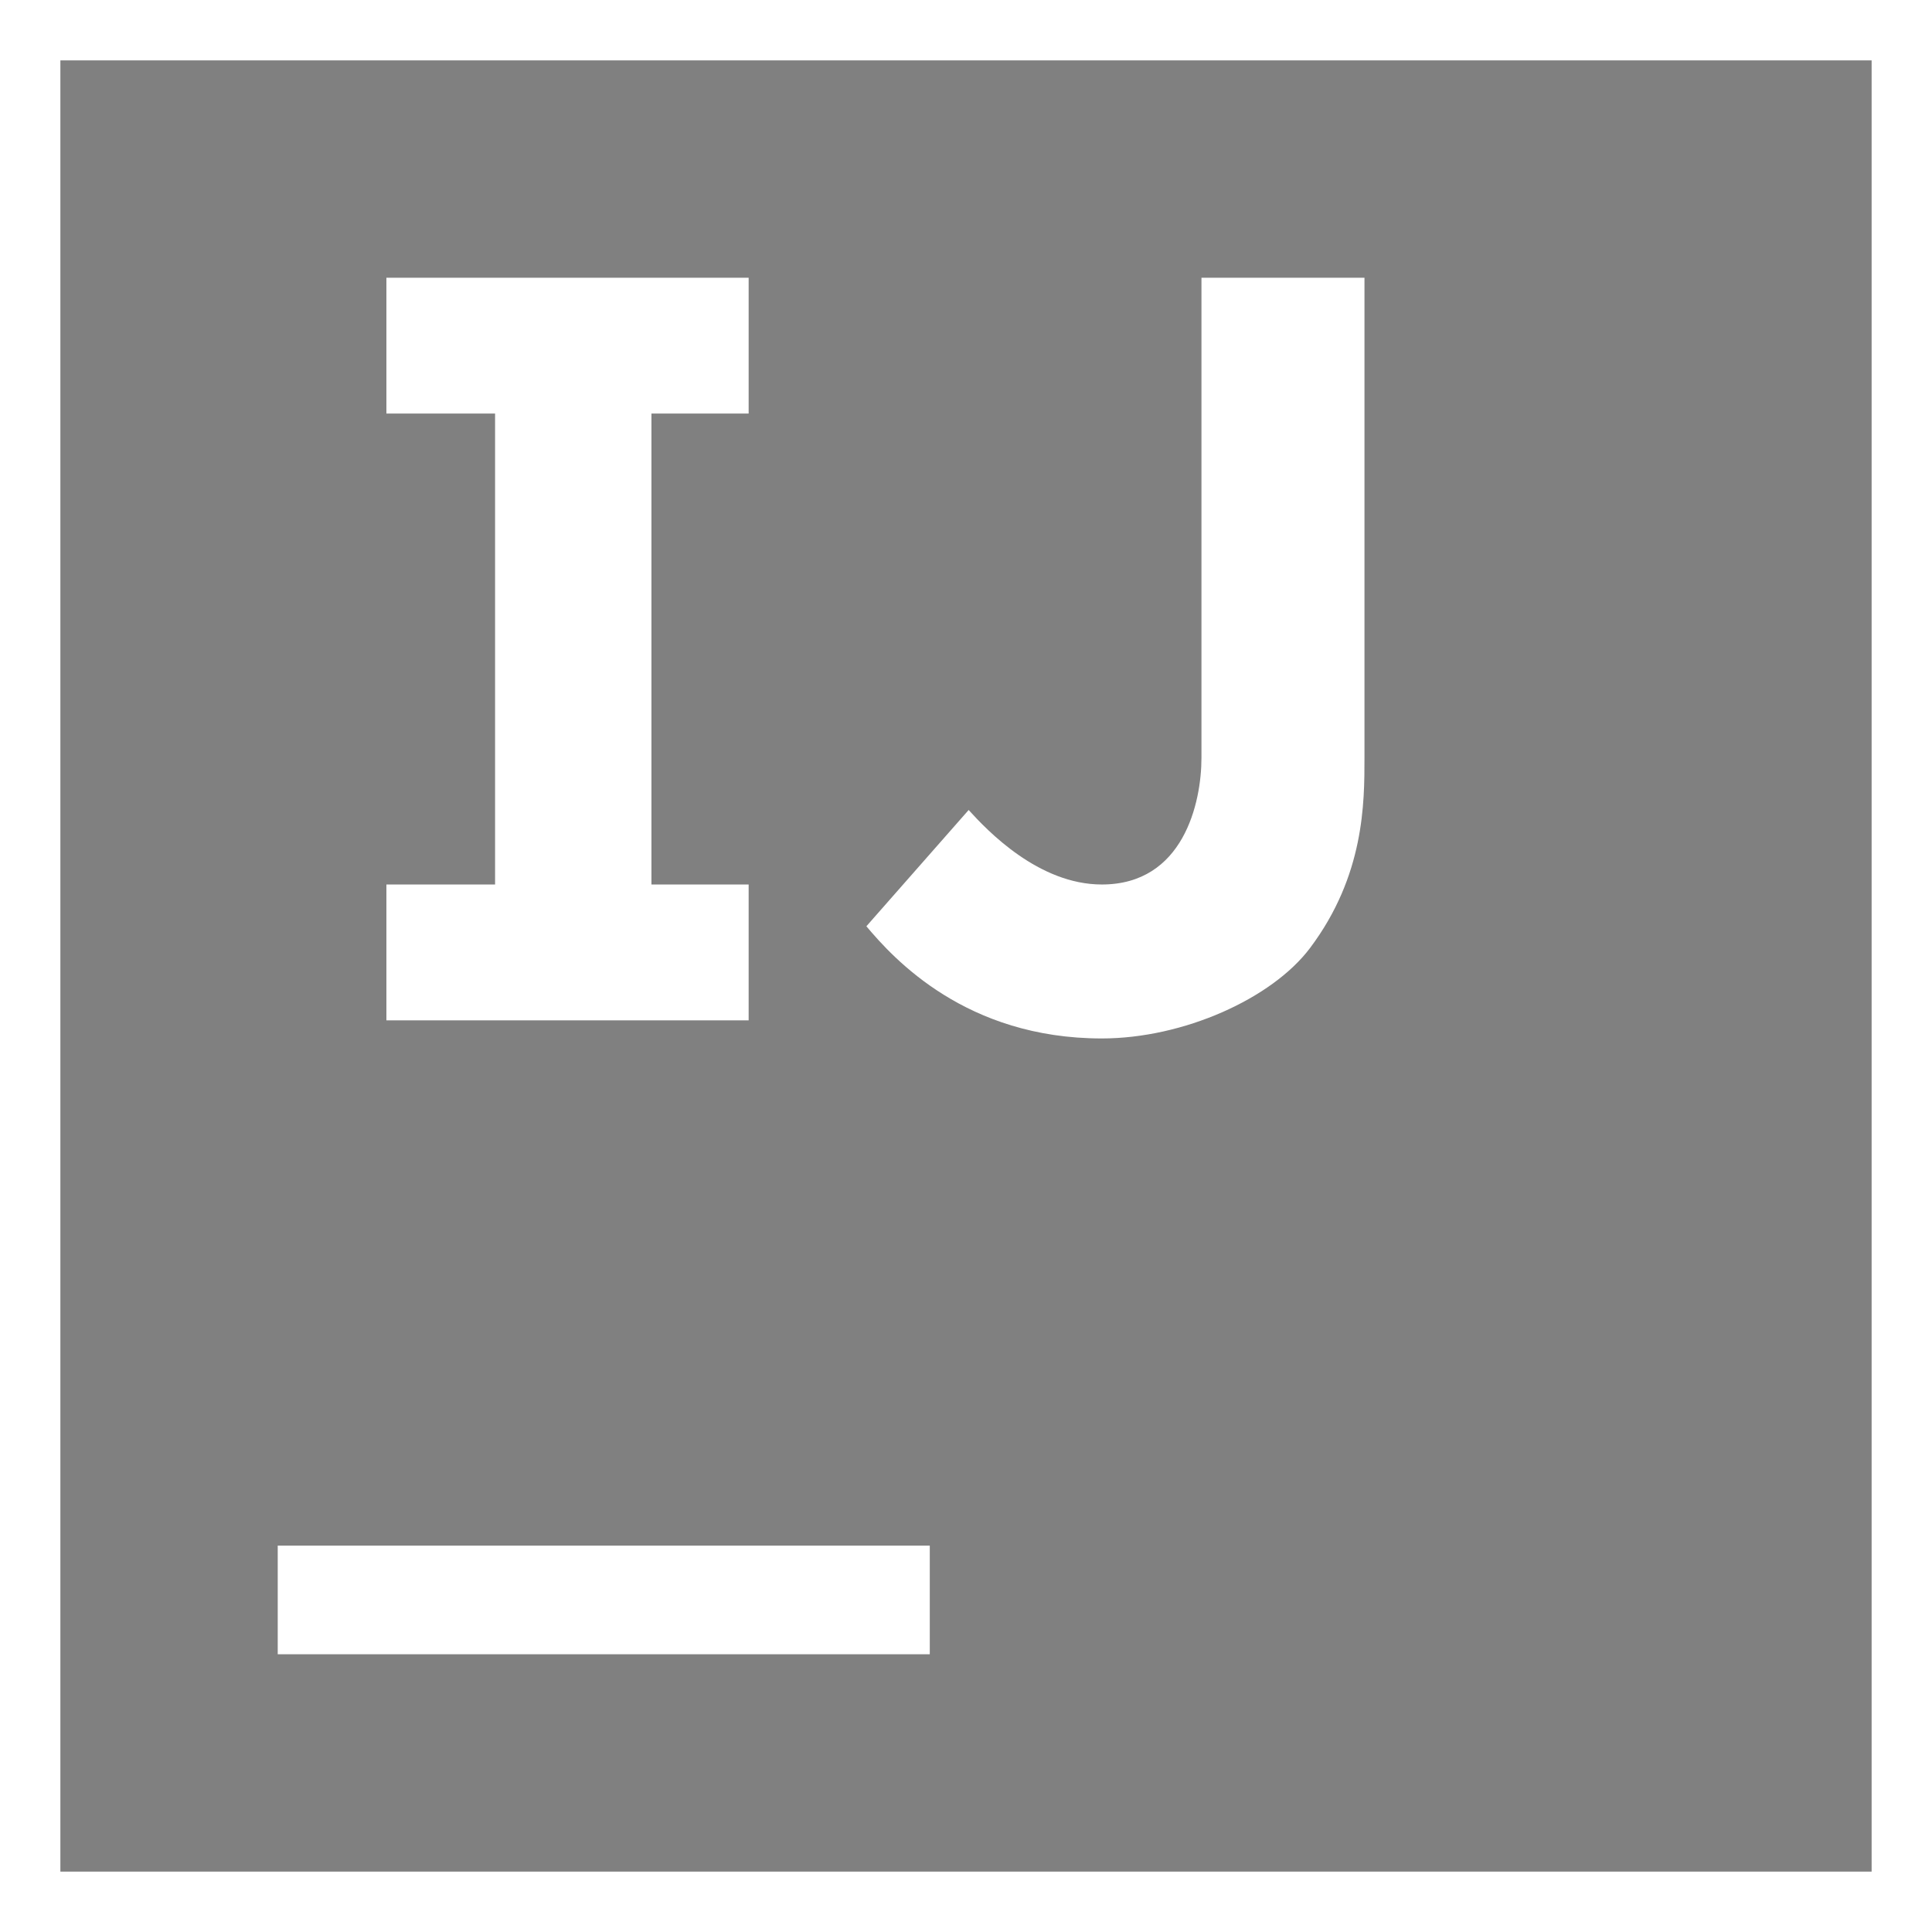 <svg height="16" width="16" xmlns="http://www.w3.org/2000/svg"><path d="m.5.5v15h15v-15zm2.7 1.8h3v1.125h-.805v3.9h.805v1.125h-3v-1.125h.9v-3.9h-.9zm6.75 0h1.35v3.975c0 .374 0.0.975-.45 1.575-.315.42-1.05.75-1.725.75-1.125 0-1.723-.659-1.95-.929l.847-.963c.153.169.578.617 1.103.617.675 0 .825-.675.825-1.05zm-7.65 10.5h5.4v.9h-5.4z" fill="#808080" stroke-width=".6"/></svg>